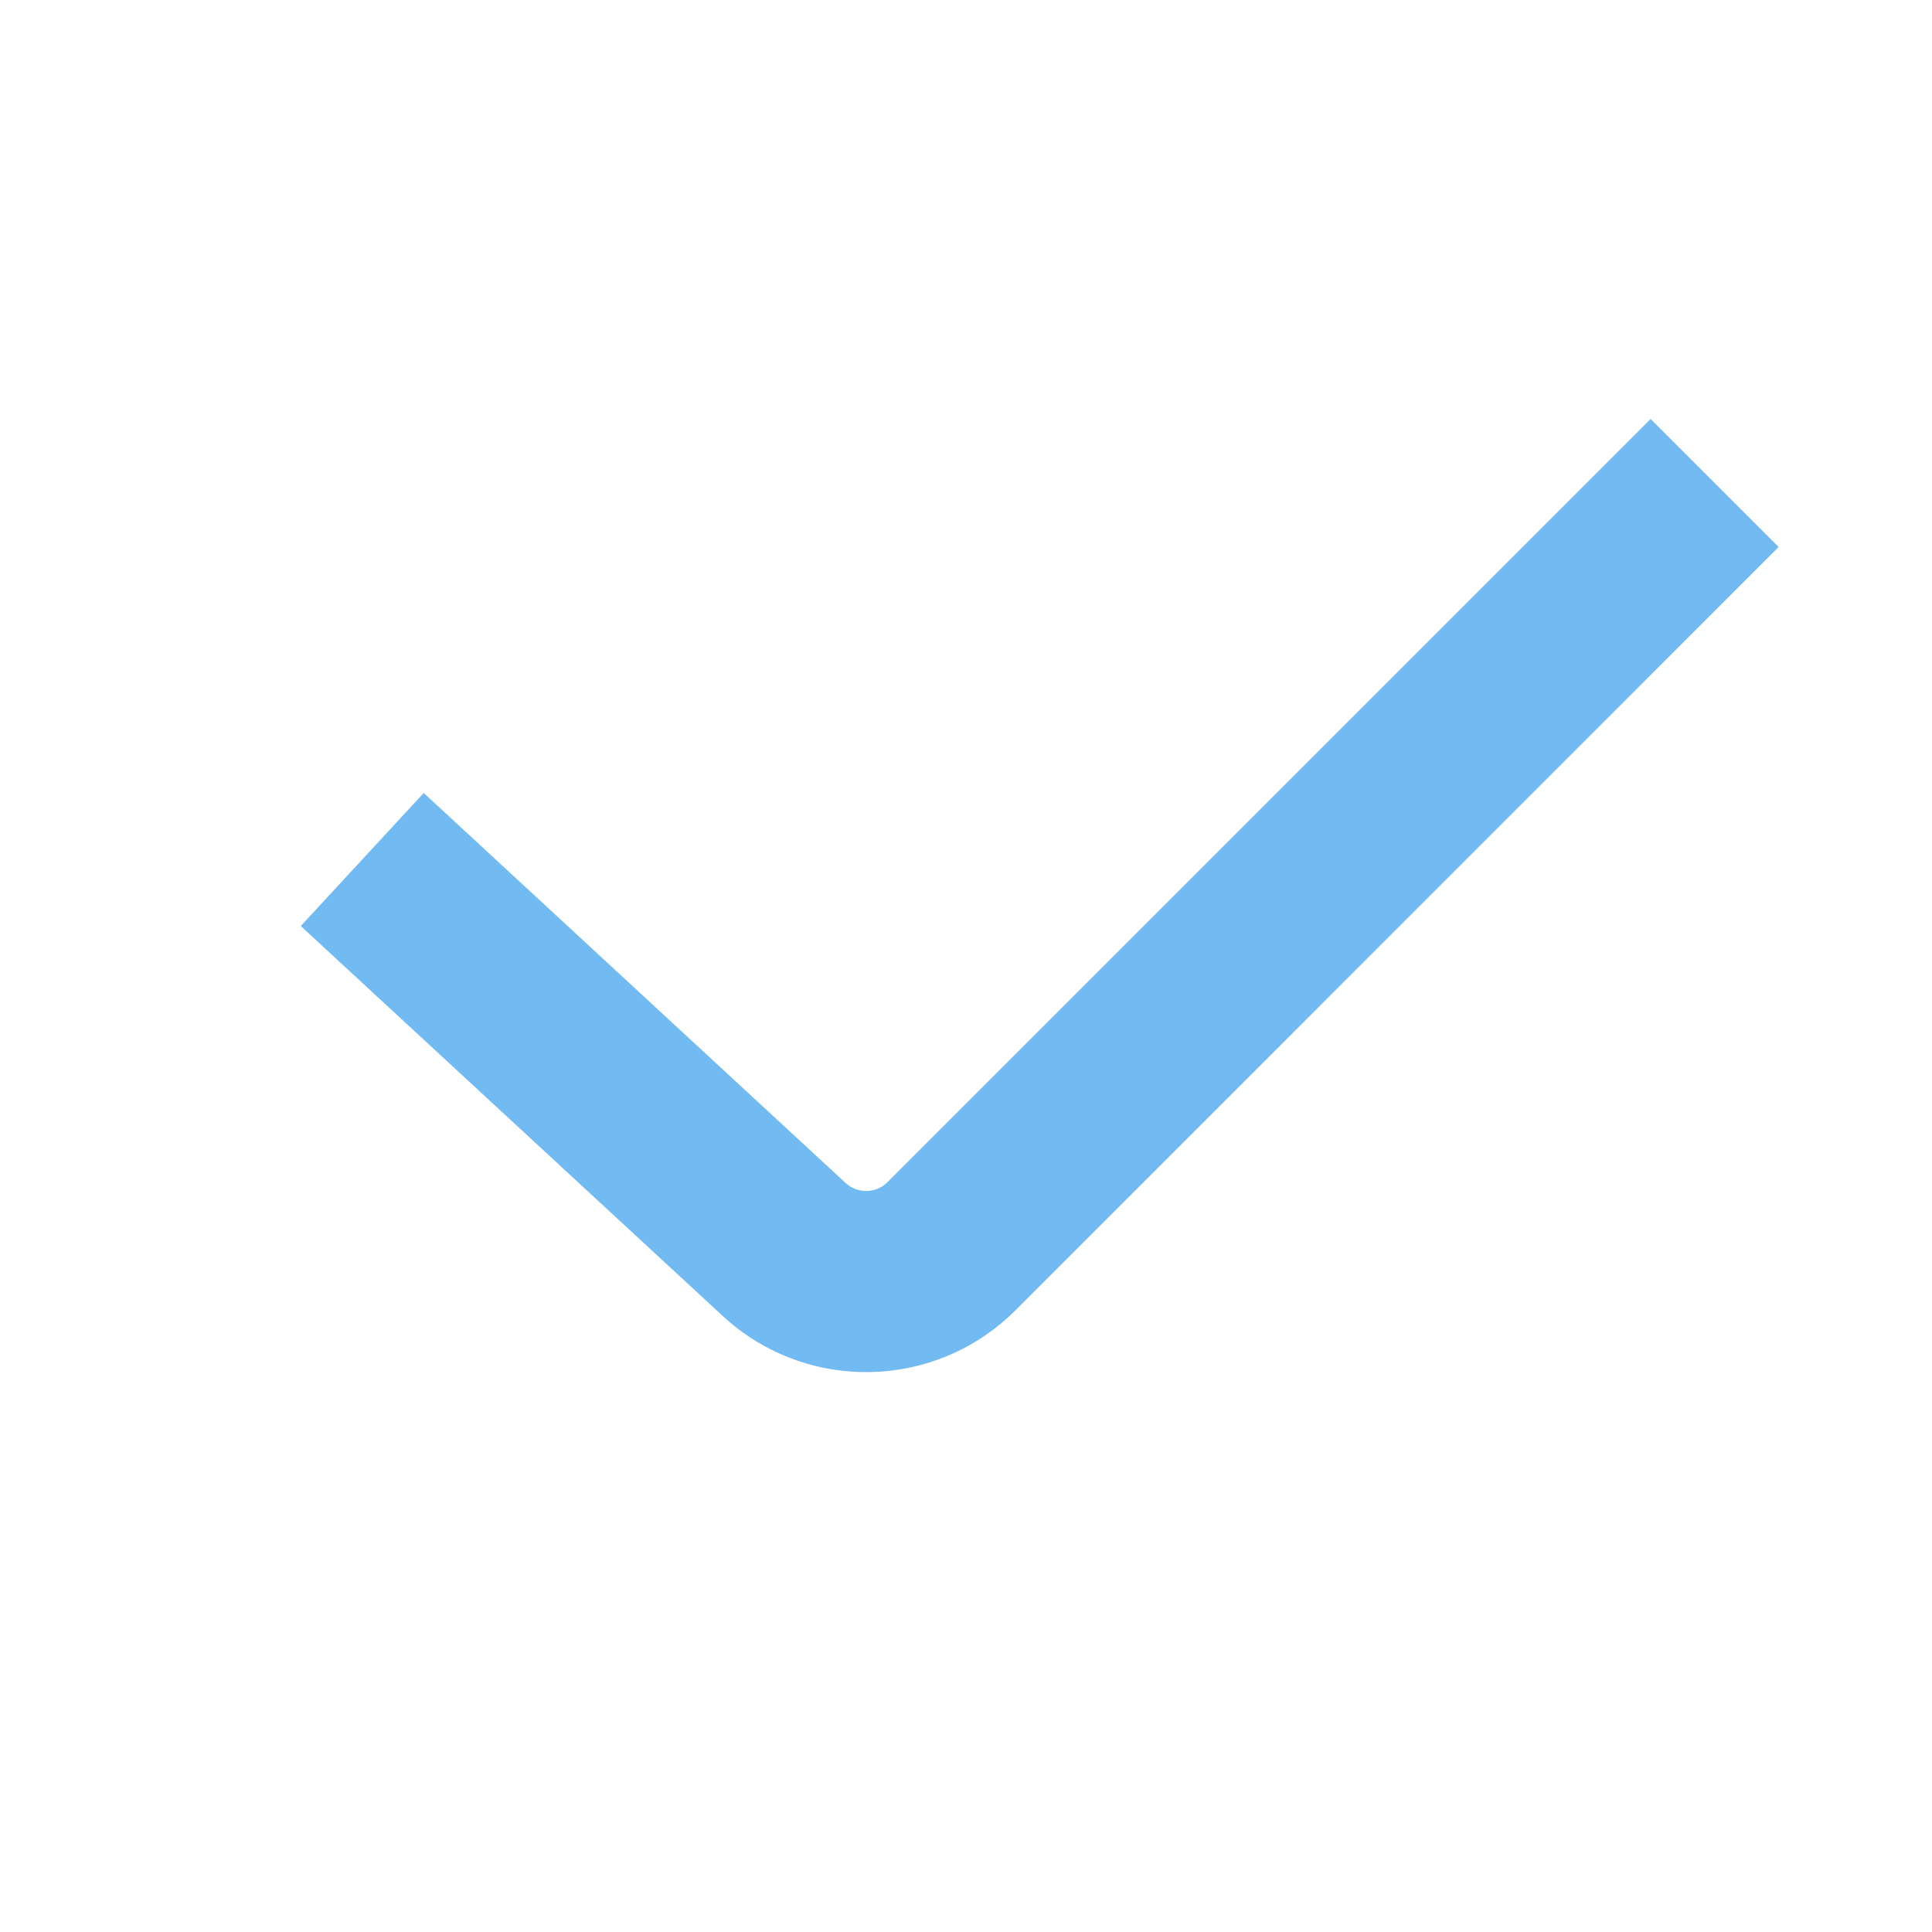<svg width="16" height="16" viewBox="0 0 16 16" fill="none" xmlns="http://www.w3.org/2000/svg">
<path fill-rule="evenodd" clip-rule="evenodd" d="M14.73 4.53L8.41 10.851C7.746 11.515 6.675 11.536 5.985 10.898L2.491 7.669L3.509 6.567L7.003 9.797C7.102 9.888 7.255 9.885 7.35 9.79L13.67 3.47L14.73 4.53Z" fill="#72BAF2"/>
</svg>
